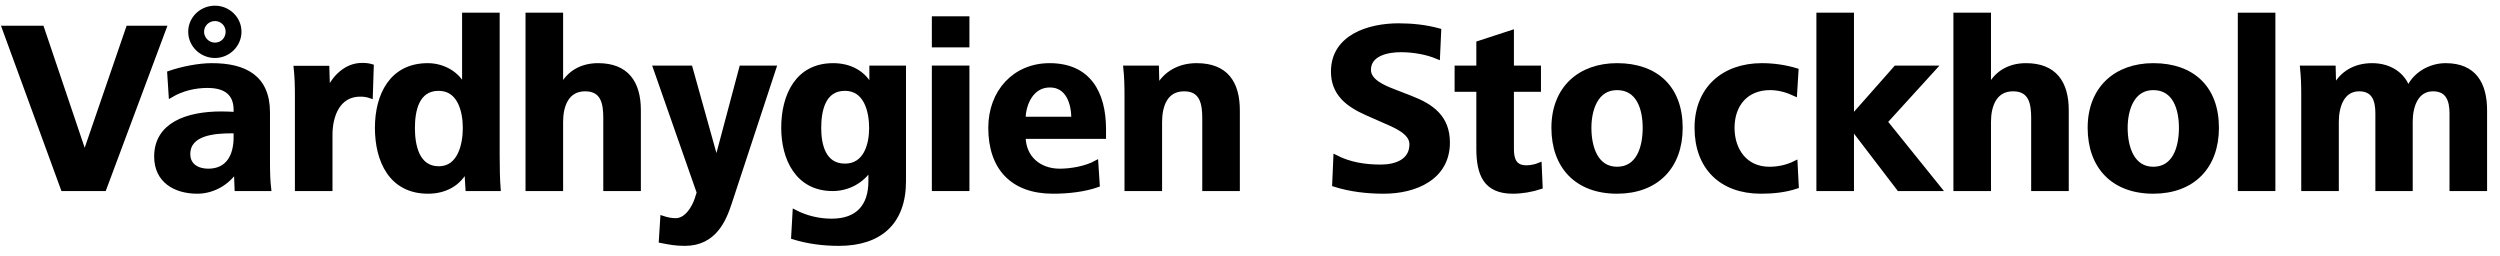 <svg width="176" height="18" viewBox="0 0 176 18" fill="none" xmlns="http://www.w3.org/2000/svg">
<path d="M11.571 1.961H9.021L5.961 10.869L2.952 1.961H0.283L4.431 13.3H7.338L11.571 1.961Z" fill="black"/>
<path d="M16.851 2.233C16.851 1.298 16.069 0.55 15.134 0.55C14.182 0.55 13.4 1.298 13.4 2.233C13.4 3.185 14.199 3.933 15.134 3.933C16.069 3.933 16.851 3.168 16.851 2.233ZM18.942 13.3C18.874 12.722 18.857 12.161 18.857 11.294V7.911C18.857 5.412 17.208 4.596 14.913 4.596C13.978 4.596 12.805 4.834 11.921 5.14L12.023 6.721C12.822 6.245 13.74 6.041 14.607 6.041C15.848 6.041 16.596 6.551 16.596 7.741V8.03C16.273 8.013 15.882 7.996 15.576 7.996C13.179 7.996 11.003 8.761 11.003 11.022C11.003 12.722 12.329 13.487 13.893 13.487C14.981 13.487 16.035 12.892 16.613 11.974L16.664 13.3H18.942ZM16.035 2.233C16.035 2.743 15.644 3.151 15.134 3.151C14.641 3.151 14.216 2.743 14.216 2.233C14.216 1.74 14.624 1.332 15.134 1.332C15.644 1.332 16.035 1.74 16.035 2.233ZM16.596 9.662C16.596 10.92 16.086 12.025 14.658 12.025C13.944 12.025 13.247 11.685 13.247 10.852C13.247 9.373 15.1 9.237 16.29 9.237H16.596V9.662Z" fill="black"/>
<path d="M26.164 4.664C25.943 4.596 25.722 4.579 25.484 4.579C24.328 4.579 23.478 5.497 23.087 6.432L23.036 4.783H20.826C20.894 5.412 20.911 6.041 20.911 6.67V13.3H23.257V9.492C23.257 8.166 23.784 6.653 25.365 6.653C25.603 6.653 25.858 6.687 26.096 6.772L26.164 4.664Z" fill="black"/>
<path d="M35.095 13.3C35.044 12.603 35.027 11.889 35.027 10.92V1.043H32.681V6.177C32.256 5.174 31.185 4.596 30.114 4.596C27.547 4.596 26.544 6.721 26.544 8.999C26.544 11.294 27.513 13.487 30.131 13.487C31.304 13.487 32.307 12.977 32.834 11.906L32.919 13.3H35.095ZM32.732 9.016C32.732 10.189 32.358 11.855 30.896 11.855C29.366 11.855 29.06 10.24 29.06 9.016C29.06 7.792 29.349 6.245 30.879 6.245C32.358 6.245 32.732 7.826 32.732 9.016Z" fill="black"/>
<path d="M44.967 13.3V7.758C44.967 5.82 44.117 4.596 42.111 4.596C40.938 4.596 40.003 5.123 39.493 6.177V1.043H37.147V13.3H39.493V8.574C39.493 7.469 39.884 6.279 41.193 6.279C42.451 6.279 42.621 7.282 42.621 8.302V13.3H44.967Z" fill="black"/>
<path d="M54.504 4.766H52.192L50.441 11.345L48.605 4.766H46.123L49.2 13.555L49.047 14.031C48.86 14.592 48.35 15.51 47.568 15.51C47.245 15.51 46.939 15.442 46.633 15.34L46.531 16.955C47.126 17.074 47.551 17.159 48.214 17.159C50.305 17.159 50.985 15.459 51.376 14.269L54.504 4.766Z" fill="black"/>
<path d="M63.632 12.756V4.766H61.353V6.177C60.827 5.106 59.824 4.596 58.651 4.596C56.135 4.596 55.148 6.721 55.148 8.999C55.148 11.158 56.135 13.3 58.617 13.3C59.705 13.3 60.708 12.756 61.285 11.838V12.756C61.285 14.473 60.419 15.544 58.548 15.544C57.63 15.544 56.73 15.323 55.947 14.915L55.846 16.7C56.883 17.023 57.971 17.159 59.059 17.159C61.931 17.159 63.632 15.68 63.632 12.756ZM61.337 9.016C61.337 10.172 60.946 11.668 59.483 11.668C57.971 11.668 57.664 10.172 57.664 9.016C57.664 7.792 57.953 6.245 59.483 6.245C60.962 6.245 61.337 7.826 61.337 9.016Z" fill="black"/>
<path d="M68.098 3.185V1.298H65.752V3.185H68.098ZM68.098 13.3V4.766H65.752V13.3H68.098Z" fill="black"/>
<path d="M77.715 9.628V9.101C77.715 6.517 76.627 4.596 73.89 4.596C71.425 4.596 69.725 6.466 69.725 8.999C69.725 11.821 71.272 13.487 74.128 13.487C75.148 13.487 76.321 13.368 77.273 13.028L77.171 11.447C76.457 11.838 75.42 12.025 74.604 12.025C73.159 12.025 72.071 11.107 72.054 9.628H77.715ZM75.573 8.37H72.054C72.054 7.367 72.598 6.007 73.907 6.007C75.199 6.007 75.573 7.299 75.573 8.37Z" fill="black"/>
<path d="M87.135 13.3V7.775C87.135 5.82 86.302 4.596 84.245 4.596C83.055 4.596 82.035 5.123 81.474 6.194L81.44 4.766H79.23C79.298 5.395 79.315 6.041 79.315 6.67V13.3H81.661V8.591C81.661 7.469 82.035 6.279 83.361 6.279C84.619 6.279 84.789 7.299 84.789 8.319V13.3H87.135Z" fill="black"/>
<path d="M101.924 10.036C101.924 8.268 100.819 7.469 99.323 6.891L98.099 6.415C97.351 6.126 96.365 5.701 96.365 4.919C96.365 3.797 97.674 3.525 98.609 3.525C99.476 3.525 100.428 3.678 101.227 4.018L101.312 2.148C100.377 1.893 99.425 1.791 98.456 1.791C96.382 1.791 93.849 2.573 93.849 5.038C93.849 6.585 94.869 7.367 96.195 7.962L97.351 8.472C98.167 8.829 99.374 9.288 99.374 10.155C99.374 11.362 98.252 11.736 97.198 11.736C96.093 11.736 95.005 11.566 94.019 11.056L93.934 12.994C95.056 13.351 96.246 13.487 97.419 13.487C99.646 13.487 101.924 12.518 101.924 10.036Z" fill="black"/>
<path d="M108.453 13.164L108.385 11.6C108.096 11.719 107.773 11.787 107.45 11.787C106.617 11.787 106.43 11.209 106.43 10.495V6.313H108.334V4.766H106.43V2.267L104.084 3.032V4.766H102.554V6.313H104.084V10.461C104.084 12.246 104.56 13.487 106.498 13.487C107.144 13.487 107.841 13.368 108.453 13.164Z" fill="black"/>
<path d="M118.311 8.999C118.311 6.177 116.594 4.596 113.84 4.596C111.222 4.596 109.369 6.211 109.369 8.999C109.369 11.736 111.018 13.487 113.84 13.487C116.611 13.487 118.311 11.753 118.311 8.999ZM115.795 8.999C115.795 10.427 115.319 11.889 113.84 11.889C112.378 11.889 111.885 10.41 111.885 8.999C111.885 7.707 112.361 6.194 113.84 6.194C115.37 6.194 115.795 7.69 115.795 8.999Z" fill="black"/>
<path d="M126.484 13.13L126.399 11.464C125.821 11.753 125.209 11.889 124.563 11.889C122.88 11.889 121.962 10.58 121.962 8.999C121.962 7.367 122.931 6.194 124.614 6.194C125.226 6.194 125.821 6.364 126.365 6.619L126.467 4.953C125.685 4.715 124.852 4.596 124.036 4.596C121.333 4.596 119.446 6.245 119.446 8.999C119.446 11.787 121.18 13.487 123.968 13.487C124.818 13.487 125.668 13.402 126.484 13.13Z" fill="black"/>
<path d="M136.541 13.3L132.733 8.574L136.201 4.766H133.464L130.37 8.268V1.043H128.024V13.3H130.37V8.965L133.685 13.3H136.541Z" fill="black"/>
<path d="M145.49 13.3V7.758C145.49 5.82 144.64 4.596 142.634 4.596C141.461 4.596 140.526 5.123 140.016 6.177V1.043H137.67V13.3H140.016V8.574C140.016 7.469 140.407 6.279 141.716 6.279C142.974 6.279 143.144 7.282 143.144 8.302V13.3H145.49Z" fill="black"/>
<path d="M156.063 8.999C156.063 6.177 154.346 4.596 151.592 4.596C148.974 4.596 147.121 6.211 147.121 8.999C147.121 11.736 148.77 13.487 151.592 13.487C154.363 13.487 156.063 11.753 156.063 8.999ZM153.547 8.999C153.547 10.427 153.071 11.889 151.592 11.889C150.13 11.889 149.637 10.41 149.637 8.999C149.637 7.707 150.113 6.194 151.592 6.194C153.122 6.194 153.547 7.69 153.547 8.999Z" fill="black"/>
<path d="M160.037 13.3V1.043H157.691V13.3H160.037Z" fill="black"/>
<path d="M174.941 13.3V7.775C174.941 5.905 174.193 4.596 172.17 4.596C171.082 4.596 169.96 5.225 169.535 6.279C169.229 5.293 168.294 4.596 167.002 4.596C165.795 4.596 164.843 5.14 164.316 6.194L164.282 4.766H162.072C162.14 5.395 162.157 6.041 162.157 6.67V13.3H164.503V8.574C164.503 7.486 164.894 6.279 166.084 6.279C167.138 6.279 167.376 7.078 167.376 7.979V13.3H169.705V8.574C169.705 7.486 170.096 6.279 171.286 6.279C172.34 6.279 172.595 7.078 172.595 7.979V13.3H174.941Z" fill="black"/>
<path d="M11.571 1.961H9.021L5.961 10.869L2.952 1.961H0.283L4.431 13.3H7.338L11.571 1.961Z" stroke="black" stroke-width="0.3"/>
<path d="M16.851 2.233C16.851 1.298 16.069 0.55 15.134 0.55C14.182 0.55 13.4 1.298 13.4 2.233C13.4 3.185 14.199 3.933 15.134 3.933C16.069 3.933 16.851 3.168 16.851 2.233ZM18.942 13.3C18.874 12.722 18.857 12.161 18.857 11.294V7.911C18.857 5.412 17.208 4.596 14.913 4.596C13.978 4.596 12.805 4.834 11.921 5.14L12.023 6.721C12.822 6.245 13.74 6.041 14.607 6.041C15.848 6.041 16.596 6.551 16.596 7.741V8.03C16.273 8.013 15.882 7.996 15.576 7.996C13.179 7.996 11.003 8.761 11.003 11.022C11.003 12.722 12.329 13.487 13.893 13.487C14.981 13.487 16.035 12.892 16.613 11.974L16.664 13.3H18.942ZM16.035 2.233C16.035 2.743 15.644 3.151 15.134 3.151C14.641 3.151 14.216 2.743 14.216 2.233C14.216 1.74 14.624 1.332 15.134 1.332C15.644 1.332 16.035 1.74 16.035 2.233ZM16.596 9.662C16.596 10.92 16.086 12.025 14.658 12.025C13.944 12.025 13.247 11.685 13.247 10.852C13.247 9.373 15.1 9.237 16.29 9.237H16.596V9.662Z" stroke="black" stroke-width="0.3"/>
<path d="M26.164 4.664C25.943 4.596 25.722 4.579 25.484 4.579C24.328 4.579 23.478 5.497 23.087 6.432L23.036 4.783H20.826C20.894 5.412 20.911 6.041 20.911 6.67V13.3H23.257V9.492C23.257 8.166 23.784 6.653 25.365 6.653C25.603 6.653 25.858 6.687 26.096 6.772L26.164 4.664Z" stroke="black" stroke-width="0.3"/>
<path d="M35.095 13.3C35.044 12.603 35.027 11.889 35.027 10.92V1.043H32.681V6.177C32.256 5.174 31.185 4.596 30.114 4.596C27.547 4.596 26.544 6.721 26.544 8.999C26.544 11.294 27.513 13.487 30.131 13.487C31.304 13.487 32.307 12.977 32.834 11.906L32.919 13.3H35.095ZM32.732 9.016C32.732 10.189 32.358 11.855 30.896 11.855C29.366 11.855 29.06 10.24 29.06 9.016C29.06 7.792 29.349 6.245 30.879 6.245C32.358 6.245 32.732 7.826 32.732 9.016Z" stroke="black" stroke-width="0.3"/>
<path d="M44.967 13.3V7.758C44.967 5.82 44.117 4.596 42.111 4.596C40.938 4.596 40.003 5.123 39.493 6.177V1.043H37.147V13.3H39.493V8.574C39.493 7.469 39.884 6.279 41.193 6.279C42.451 6.279 42.621 7.282 42.621 8.302V13.3H44.967Z" stroke="black" stroke-width="0.3"/>
<path d="M54.504 4.766H52.192L50.441 11.345L48.605 4.766H46.123L49.2 13.555L49.047 14.031C48.86 14.592 48.35 15.51 47.568 15.51C47.245 15.51 46.939 15.442 46.633 15.34L46.531 16.955C47.126 17.074 47.551 17.159 48.214 17.159C50.305 17.159 50.985 15.459 51.376 14.269L54.504 4.766Z" stroke="black" stroke-width="0.3"/>
<path d="M63.632 12.756V4.766H61.353V6.177C60.827 5.106 59.824 4.596 58.651 4.596C56.135 4.596 55.148 6.721 55.148 8.999C55.148 11.158 56.135 13.3 58.617 13.3C59.705 13.3 60.708 12.756 61.285 11.838V12.756C61.285 14.473 60.419 15.544 58.548 15.544C57.63 15.544 56.73 15.323 55.947 14.915L55.846 16.7C56.883 17.023 57.971 17.159 59.059 17.159C61.931 17.159 63.632 15.68 63.632 12.756ZM61.337 9.016C61.337 10.172 60.946 11.668 59.483 11.668C57.971 11.668 57.664 10.172 57.664 9.016C57.664 7.792 57.953 6.245 59.483 6.245C60.962 6.245 61.337 7.826 61.337 9.016Z" stroke="black" stroke-width="0.3"/>
<path d="M68.098 3.185V1.298H65.752V3.185H68.098ZM68.098 13.3V4.766H65.752V13.3H68.098Z" stroke="black" stroke-width="0.3"/>
<path d="M77.715 9.628V9.101C77.715 6.517 76.627 4.596 73.89 4.596C71.425 4.596 69.725 6.466 69.725 8.999C69.725 11.821 71.272 13.487 74.128 13.487C75.148 13.487 76.321 13.368 77.273 13.028L77.171 11.447C76.457 11.838 75.42 12.025 74.604 12.025C73.159 12.025 72.071 11.107 72.054 9.628H77.715ZM75.573 8.37H72.054C72.054 7.367 72.598 6.007 73.907 6.007C75.199 6.007 75.573 7.299 75.573 8.37Z" stroke="black" stroke-width="0.3"/>
<path d="M87.135 13.3V7.775C87.135 5.82 86.302 4.596 84.245 4.596C83.055 4.596 82.035 5.123 81.474 6.194L81.44 4.766H79.23C79.298 5.395 79.315 6.041 79.315 6.67V13.3H81.661V8.591C81.661 7.469 82.035 6.279 83.361 6.279C84.619 6.279 84.789 7.299 84.789 8.319V13.3H87.135Z" stroke="black" stroke-width="0.3"/>
<path d="M101.924 10.036C101.924 8.268 100.819 7.469 99.323 6.891L98.099 6.415C97.351 6.126 96.365 5.701 96.365 4.919C96.365 3.797 97.674 3.525 98.609 3.525C99.476 3.525 100.428 3.678 101.227 4.018L101.312 2.148C100.377 1.893 99.425 1.791 98.456 1.791C96.382 1.791 93.849 2.573 93.849 5.038C93.849 6.585 94.869 7.367 96.195 7.962L97.351 8.472C98.167 8.829 99.374 9.288 99.374 10.155C99.374 11.362 98.252 11.736 97.198 11.736C96.093 11.736 95.005 11.566 94.019 11.056L93.934 12.994C95.056 13.351 96.246 13.487 97.419 13.487C99.646 13.487 101.924 12.518 101.924 10.036Z" stroke="black" stroke-width="0.3"/>
<path d="M108.453 13.164L108.385 11.6C108.096 11.719 107.773 11.787 107.45 11.787C106.617 11.787 106.43 11.209 106.43 10.495V6.313H108.334V4.766H106.43V2.267L104.084 3.032V4.766H102.554V6.313H104.084V10.461C104.084 12.246 104.56 13.487 106.498 13.487C107.144 13.487 107.841 13.368 108.453 13.164Z" stroke="black" stroke-width="0.3"/>
<path d="M118.311 8.999C118.311 6.177 116.594 4.596 113.84 4.596C111.222 4.596 109.369 6.211 109.369 8.999C109.369 11.736 111.018 13.487 113.84 13.487C116.611 13.487 118.311 11.753 118.311 8.999ZM115.795 8.999C115.795 10.427 115.319 11.889 113.84 11.889C112.378 11.889 111.885 10.41 111.885 8.999C111.885 7.707 112.361 6.194 113.84 6.194C115.37 6.194 115.795 7.69 115.795 8.999Z" stroke="black" stroke-width="0.3"/>
<path d="M126.484 13.13L126.399 11.464C125.821 11.753 125.209 11.889 124.563 11.889C122.88 11.889 121.962 10.58 121.962 8.999C121.962 7.367 122.931 6.194 124.614 6.194C125.226 6.194 125.821 6.364 126.365 6.619L126.467 4.953C125.685 4.715 124.852 4.596 124.036 4.596C121.333 4.596 119.446 6.245 119.446 8.999C119.446 11.787 121.18 13.487 123.968 13.487C124.818 13.487 125.668 13.402 126.484 13.13Z" stroke="black" stroke-width="0.3"/>
<path d="M136.541 13.3L132.733 8.574L136.201 4.766H133.464L130.37 8.268V1.043H128.024V13.3H130.37V8.965L133.685 13.3H136.541Z" stroke="black" stroke-width="0.3"/>
<path d="M145.49 13.3V7.758C145.49 5.82 144.64 4.596 142.634 4.596C141.461 4.596 140.526 5.123 140.016 6.177V1.043H137.67V13.3H140.016V8.574C140.016 7.469 140.407 6.279 141.716 6.279C142.974 6.279 143.144 7.282 143.144 8.302V13.3H145.49Z" stroke="black" stroke-width="0.3"/>
<path d="M156.063 8.999C156.063 6.177 154.346 4.596 151.592 4.596C148.974 4.596 147.121 6.211 147.121 8.999C147.121 11.736 148.77 13.487 151.592 13.487C154.363 13.487 156.063 11.753 156.063 8.999ZM153.547 8.999C153.547 10.427 153.071 11.889 151.592 11.889C150.13 11.889 149.637 10.41 149.637 8.999C149.637 7.707 150.113 6.194 151.592 6.194C153.122 6.194 153.547 7.69 153.547 8.999Z" stroke="black" stroke-width="0.3"/>
<path d="M160.037 13.3V1.043H157.691V13.3H160.037Z" stroke="black" stroke-width="0.3"/>
<path d="M174.941 13.3V7.775C174.941 5.905 174.193 4.596 172.17 4.596C171.082 4.596 169.96 5.225 169.535 6.279C169.229 5.293 168.294 4.596 167.002 4.596C165.795 4.596 164.843 5.14 164.316 6.194L164.282 4.766H162.072C162.14 5.395 162.157 6.041 162.157 6.67V13.3H164.503V8.574C164.503 7.486 164.894 6.279 166.084 6.279C167.138 6.279 167.376 7.078 167.376 7.979V13.3H169.705V8.574C169.705 7.486 170.096 6.279 171.286 6.279C172.34 6.279 172.595 7.078 172.595 7.979V13.3H174.941Z" stroke="black" stroke-width="0.3"/>
</svg>
